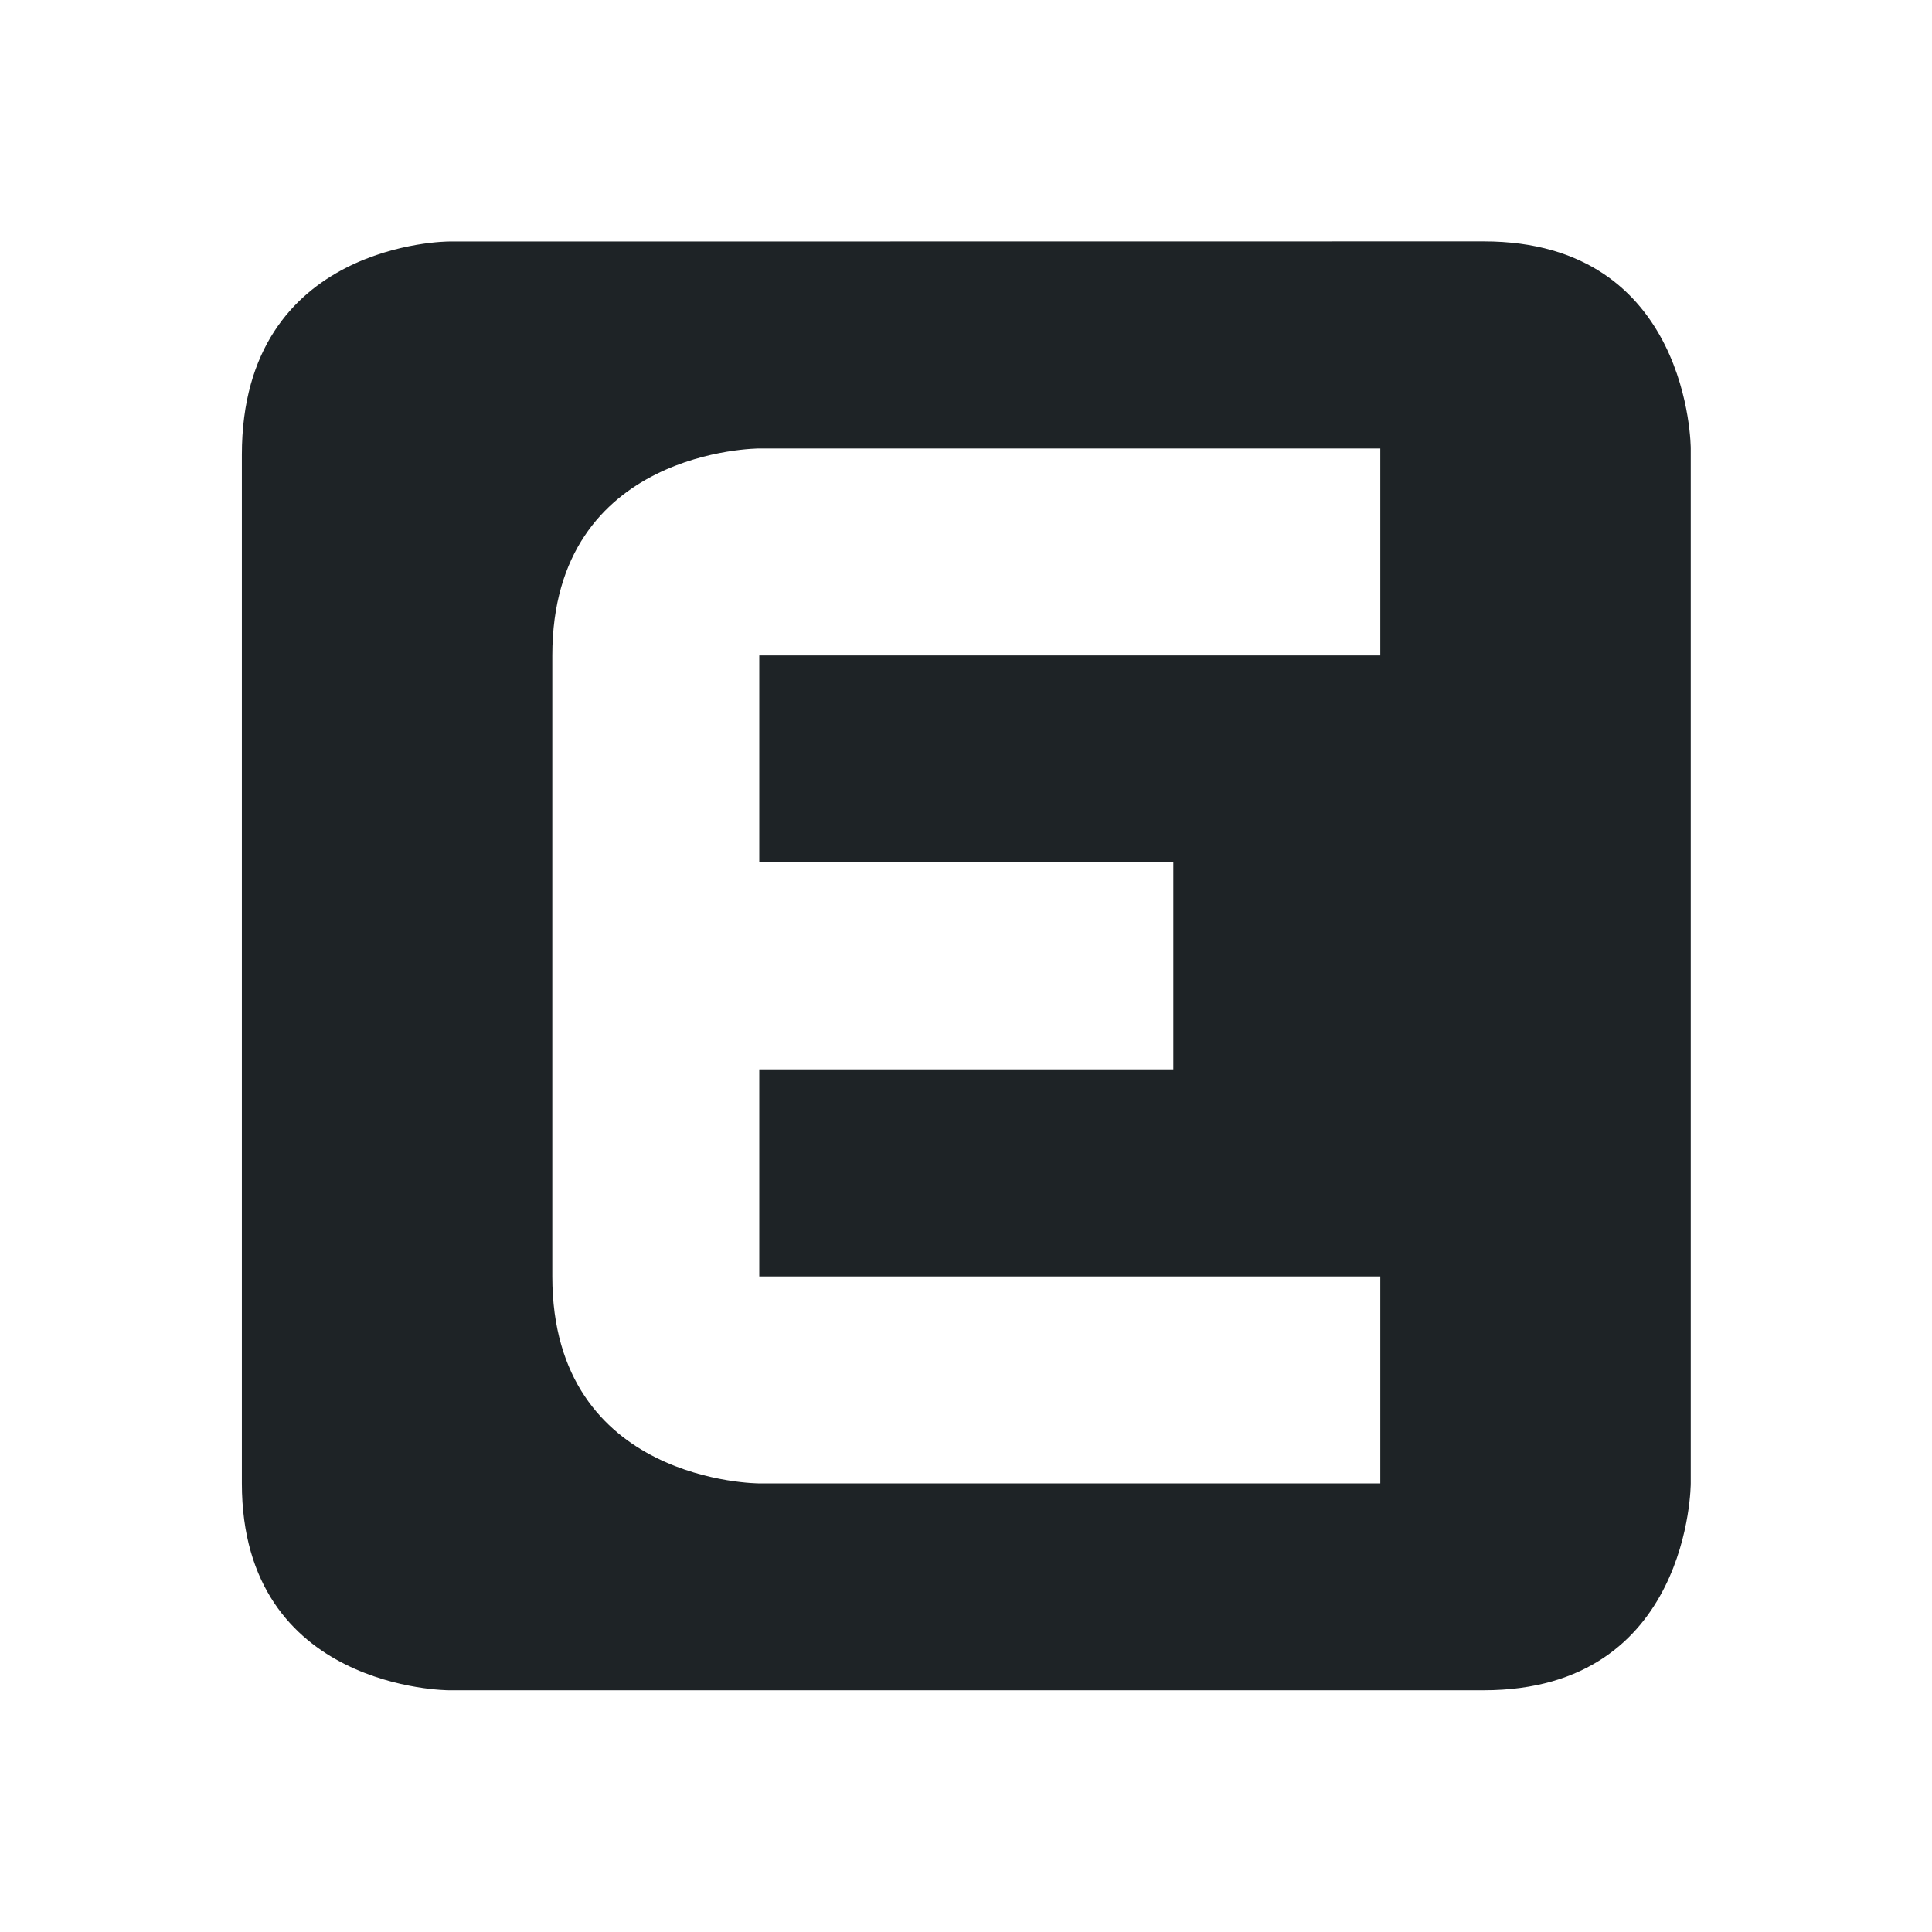 <svg viewBox="0 0 16 16" xmlns="http://www.w3.org/2000/svg"><path d="M3.717 2S2.003 2 2.003 3.766v8.518c0 1.714 1.714 1.714 1.714 1.714h8.571c1.714 0 1.714-1.714 1.714-1.714V3.714s0-1.715-1.714-1.715zm2.571 1.714h5.143v1.714H6.288v1.714h3.429v1.714H6.288v1.715h5.143v1.714H6.288s-1.714 0-1.714-1.714V5.428c0-1.714 1.714-1.714 1.714-1.714z" color="#1e2326" fill="#1e2326"/></svg>